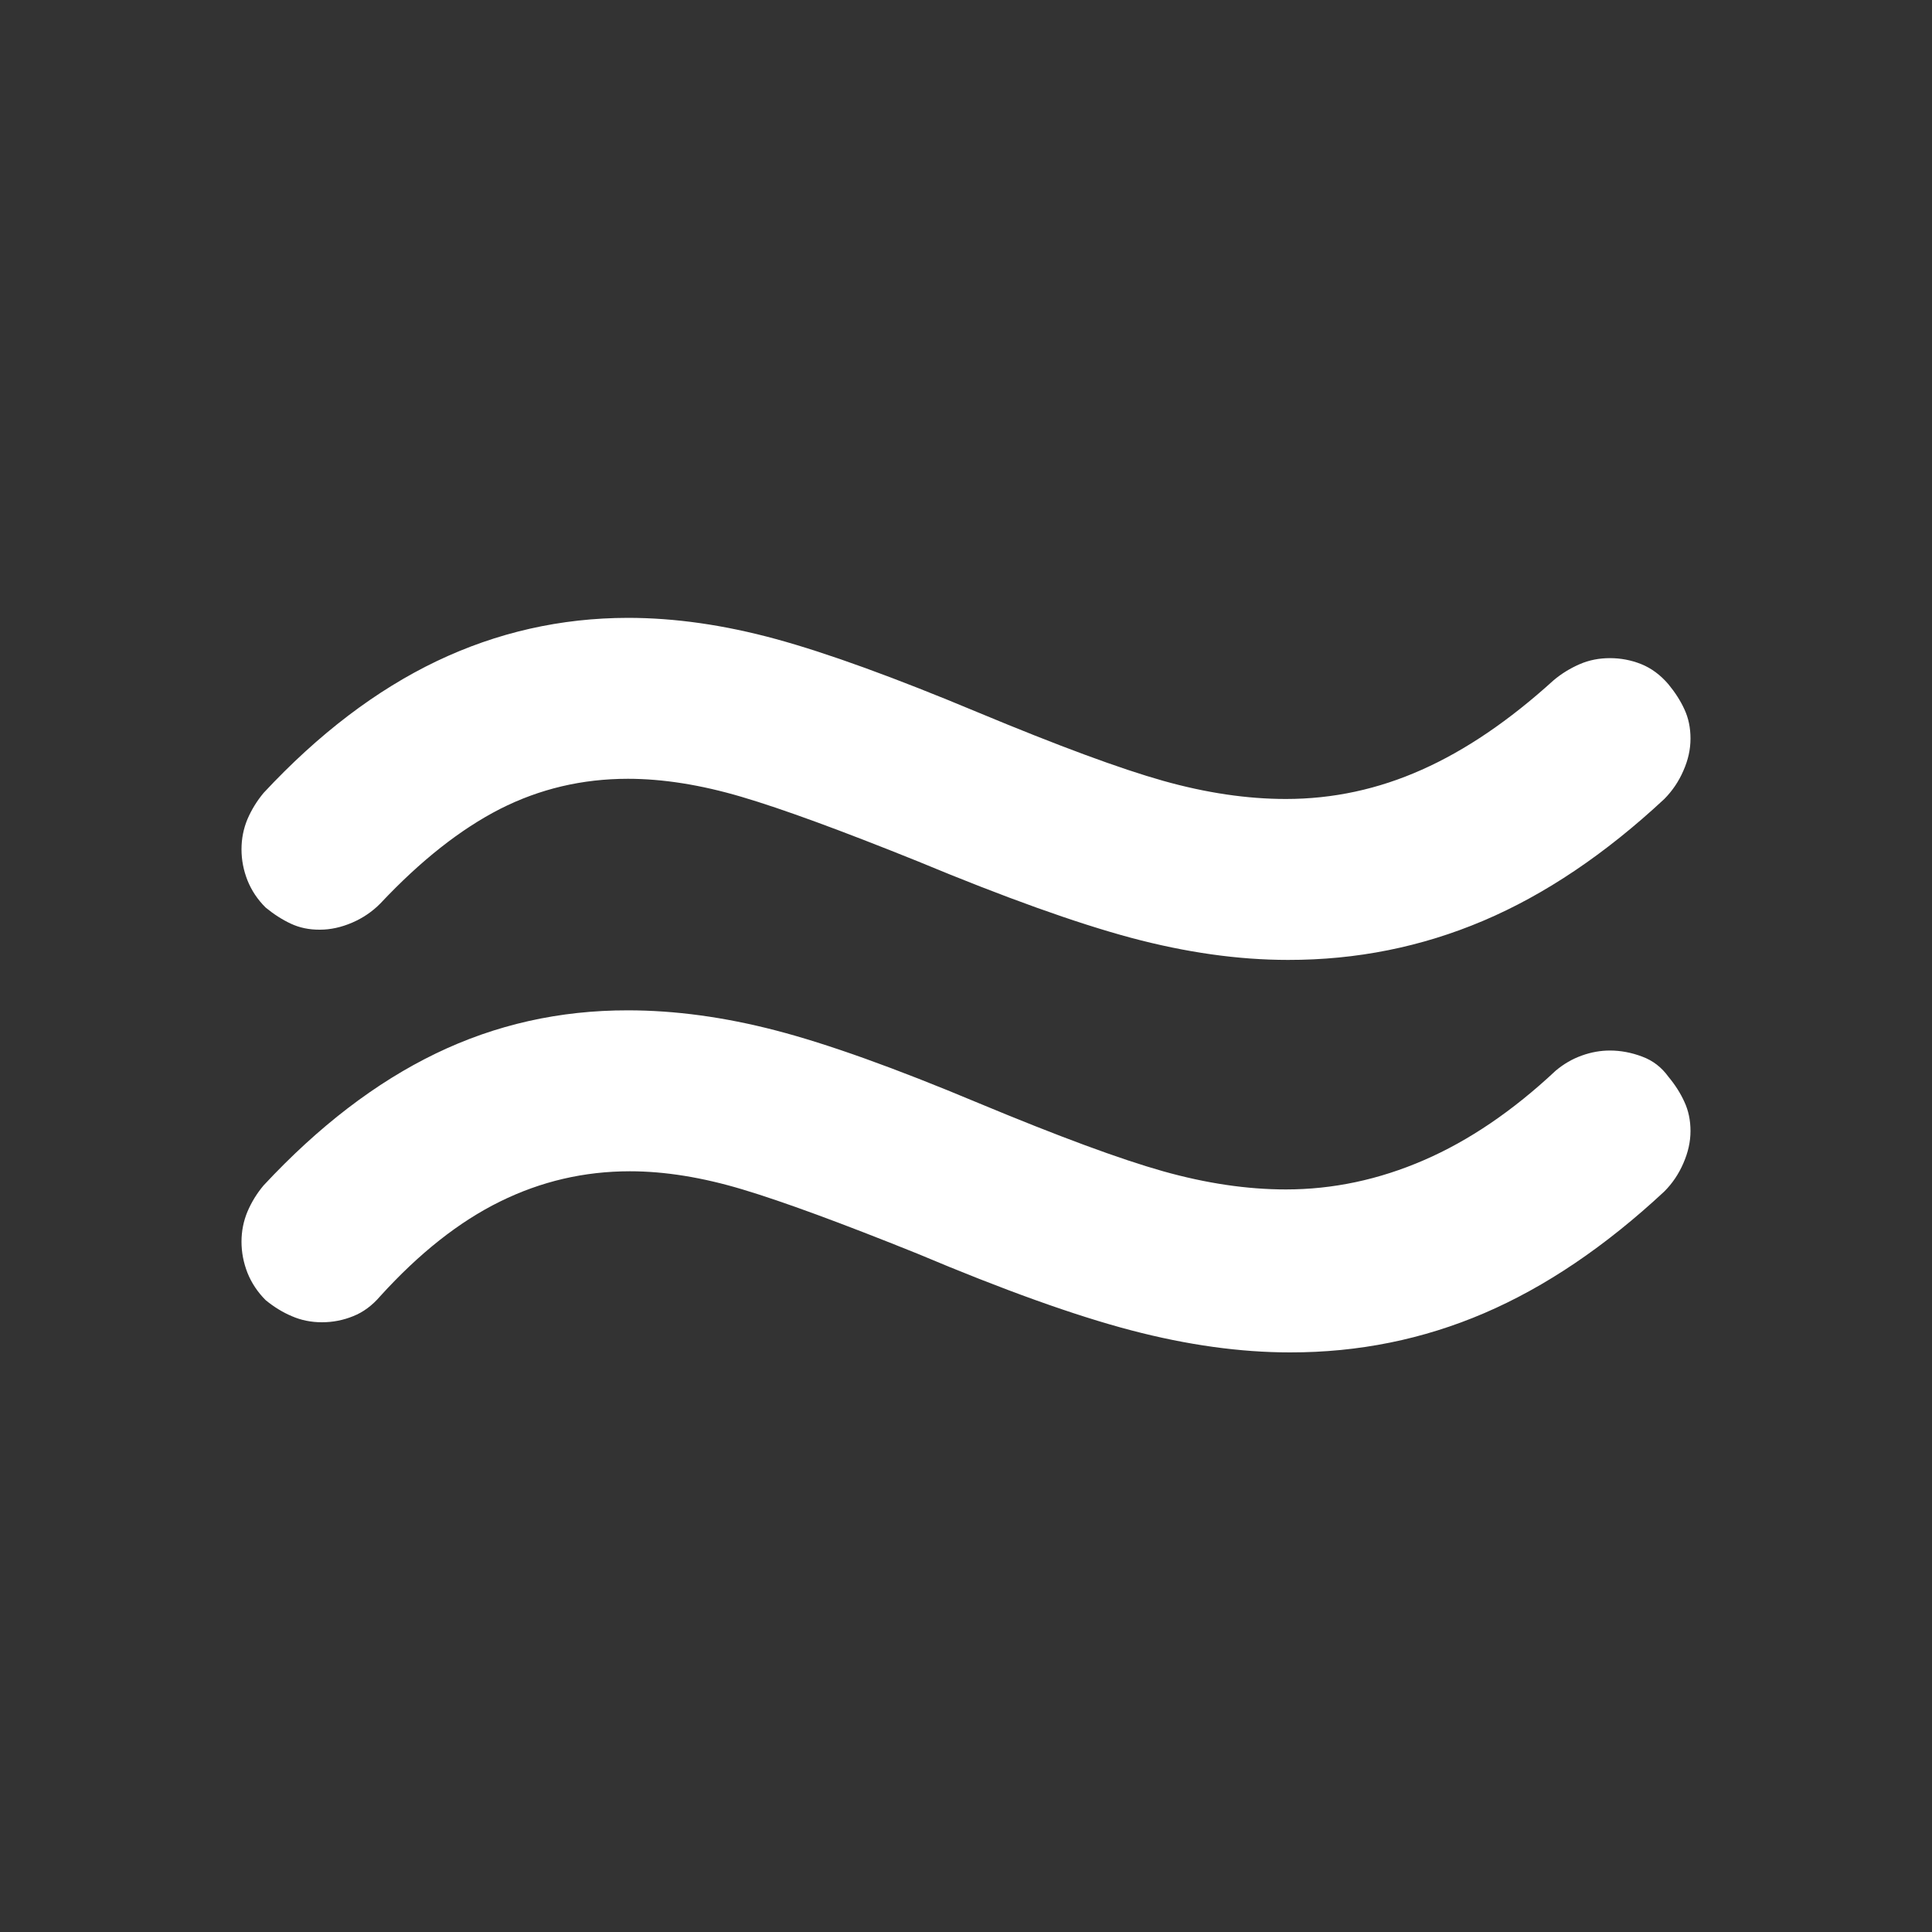 <svg width="20" height="20" viewBox="0 0 20 20" fill="none" xmlns="http://www.w3.org/2000/svg">
<rect x="0" y="0" width="20" height="20" fill="#333333" stroke="none"/>
<path d="M17.271 7.083C17.34 7.167 17.396 7.253 17.437 7.343C17.479 7.433 17.5 7.534 17.5 7.646C17.5 7.758 17.475 7.869 17.426 7.979C17.378 8.09 17.312 8.187 17.229 8.271C16.618 8.84 15.993 9.261 15.354 9.532C14.715 9.803 14.041 9.938 13.333 9.937C12.819 9.937 12.277 9.86 11.708 9.708C11.139 9.555 10.402 9.291 9.5 8.916C8.708 8.597 8.101 8.374 7.677 8.249C7.254 8.124 6.861 8.062 6.5 8.062C6.028 8.062 5.587 8.166 5.177 8.374C4.768 8.583 4.354 8.909 3.937 9.353C3.854 9.437 3.757 9.503 3.646 9.551C3.534 9.599 3.423 9.624 3.312 9.624C3.201 9.625 3.101 9.604 3.011 9.562C2.921 9.52 2.834 9.464 2.75 9.395C2.666 9.312 2.604 9.218 2.562 9.114C2.521 9.01 2.5 8.903 2.5 8.792C2.5 8.681 2.521 8.577 2.562 8.479C2.604 8.382 2.659 8.292 2.729 8.208C3.298 7.597 3.896 7.143 4.521 6.844C5.146 6.546 5.805 6.397 6.5 6.396C6.986 6.396 7.496 6.469 8.031 6.615C8.566 6.761 9.264 7.015 10.125 7.375C10.958 7.722 11.597 7.958 12.041 8.083C12.486 8.208 12.909 8.271 13.312 8.271C13.798 8.271 14.267 8.17 14.719 7.968C15.171 7.767 15.625 7.458 16.083 7.042C16.166 6.972 16.257 6.917 16.354 6.875C16.451 6.833 16.555 6.813 16.666 6.813C16.777 6.813 16.885 6.833 16.99 6.875C17.094 6.917 17.188 6.986 17.271 7.083ZM17.271 11.146C17.34 11.229 17.396 11.316 17.437 11.407C17.479 11.497 17.5 11.598 17.5 11.709C17.5 11.819 17.475 11.93 17.426 12.042C17.378 12.153 17.312 12.251 17.229 12.334C16.618 12.903 15.996 13.323 15.364 13.594C14.732 13.865 14.062 14.001 13.354 14C12.84 14 12.291 13.924 11.708 13.771C11.125 13.618 10.389 13.354 9.5 12.979C8.708 12.66 8.104 12.438 7.687 12.313C7.271 12.188 6.882 12.125 6.521 12.125C6.048 12.125 5.601 12.229 5.177 12.438C4.754 12.646 4.341 12.972 3.937 13.417C3.854 13.514 3.76 13.584 3.656 13.625C3.553 13.667 3.445 13.688 3.333 13.688C3.221 13.688 3.117 13.667 3.021 13.625C2.924 13.584 2.834 13.528 2.75 13.459C2.666 13.375 2.604 13.281 2.562 13.177C2.521 13.072 2.5 12.965 2.5 12.854C2.5 12.744 2.521 12.64 2.562 12.542C2.604 12.444 2.659 12.354 2.729 12.271C3.298 11.66 3.892 11.205 4.511 10.906C5.129 10.607 5.792 10.458 6.5 10.459C6.986 10.459 7.496 10.528 8.031 10.667C8.566 10.806 9.264 11.056 10.125 11.417C10.958 11.764 11.597 12 12.041 12.125C12.486 12.25 12.909 12.313 13.312 12.313C13.798 12.313 14.274 12.212 14.74 12.01C15.205 11.809 15.66 11.5 16.104 11.084C16.187 11.014 16.277 10.962 16.375 10.927C16.472 10.892 16.569 10.875 16.666 10.875C16.777 10.875 16.889 10.896 17 10.938C17.111 10.979 17.201 11.049 17.271 11.146Z" fill="white"/>
</svg>
